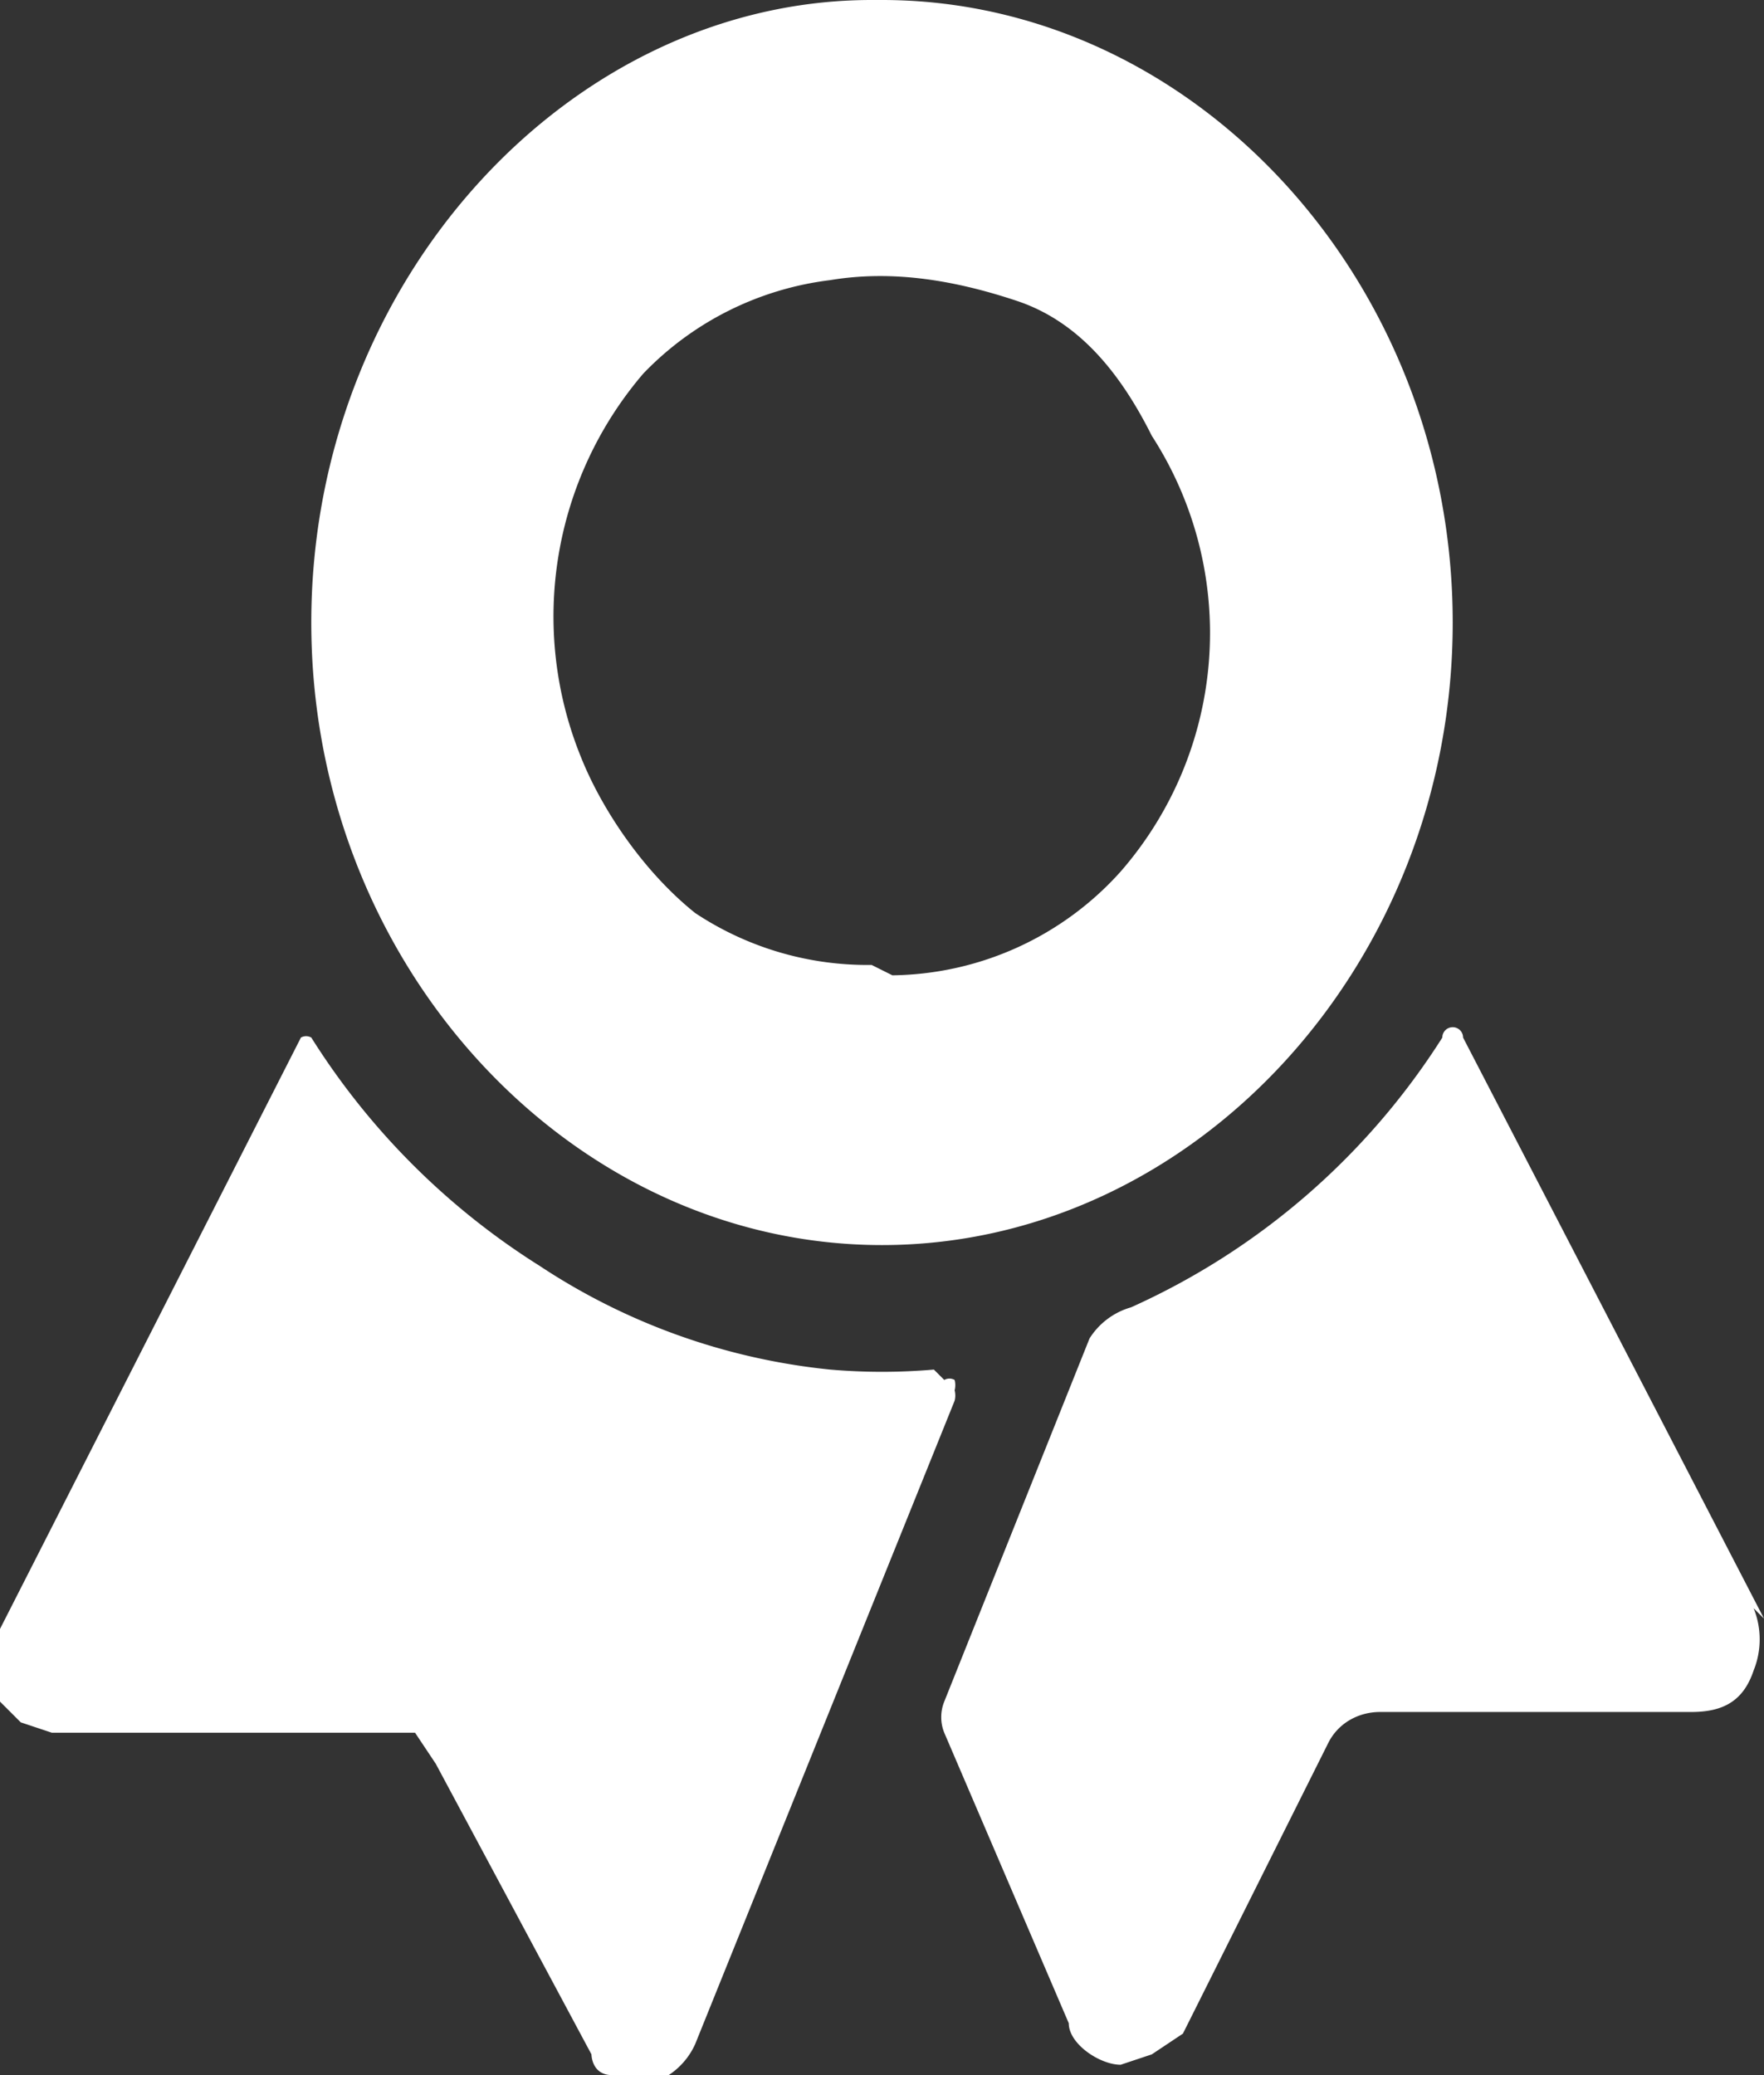 <svg xmlns="http://www.w3.org/2000/svg" fill="none" viewBox="0 0 17 20"><rect x="0" y="0" width="17" height="20" fill="#333333" stroke="none"/><path fill="#fff" d="M9 13.2a5.8 5.8 0 0 1-1 0 6.2 6.2 0 0 1-2.8-1A7 7 0 0 1 3 10a.1.1 0 0 0-.1 0L0 15.7a.8.8 0 0 0 0 .7l.2.2.3.1H4l.2.3 1.5 2.8s0 .2.2.2l.3.1a.7.7 0 0 0 .5-.4l2.5-6.2a.2.2 0 0 0 0-.1.2.2 0 0 0 0-.1.1.1 0 0 0-.1 0Zm8 2.4L14.1 10a.1.1 0 0 0-.2 0 6.9 6.9 0 0 1-3 2.6.7.7 0 0 0-.4.3l-1.4 3.5a.4.4 0 0 0 0 .3l1.2 2.8c0 .2.3.4.5.4l.3-.1.3-.2 1.4-2.8c.1-.2.3-.3.5-.3h3c.3 0 .5-.1.6-.4a.8.8 0 0 0 0-.6ZM8.4 0C5.5 0 3 2.7 3 6s2.5 6 5.5 6S14 9.3 14 6s-2.5-6-5.5-6Zm0 9.3a3 3 0 0 1-1.7-.5c-.5-.4-.9-1-1.1-1.5a3.6 3.6 0 0 1 .6-3.7A3 3 0 0 1 8 2.7c.6-.1 1.2 0 1.8.2s1 .7 1.3 1.3a3.5 3.5 0 0 1-.3 4.2 3 3 0 0 1-2.2 1Z"/></svg>